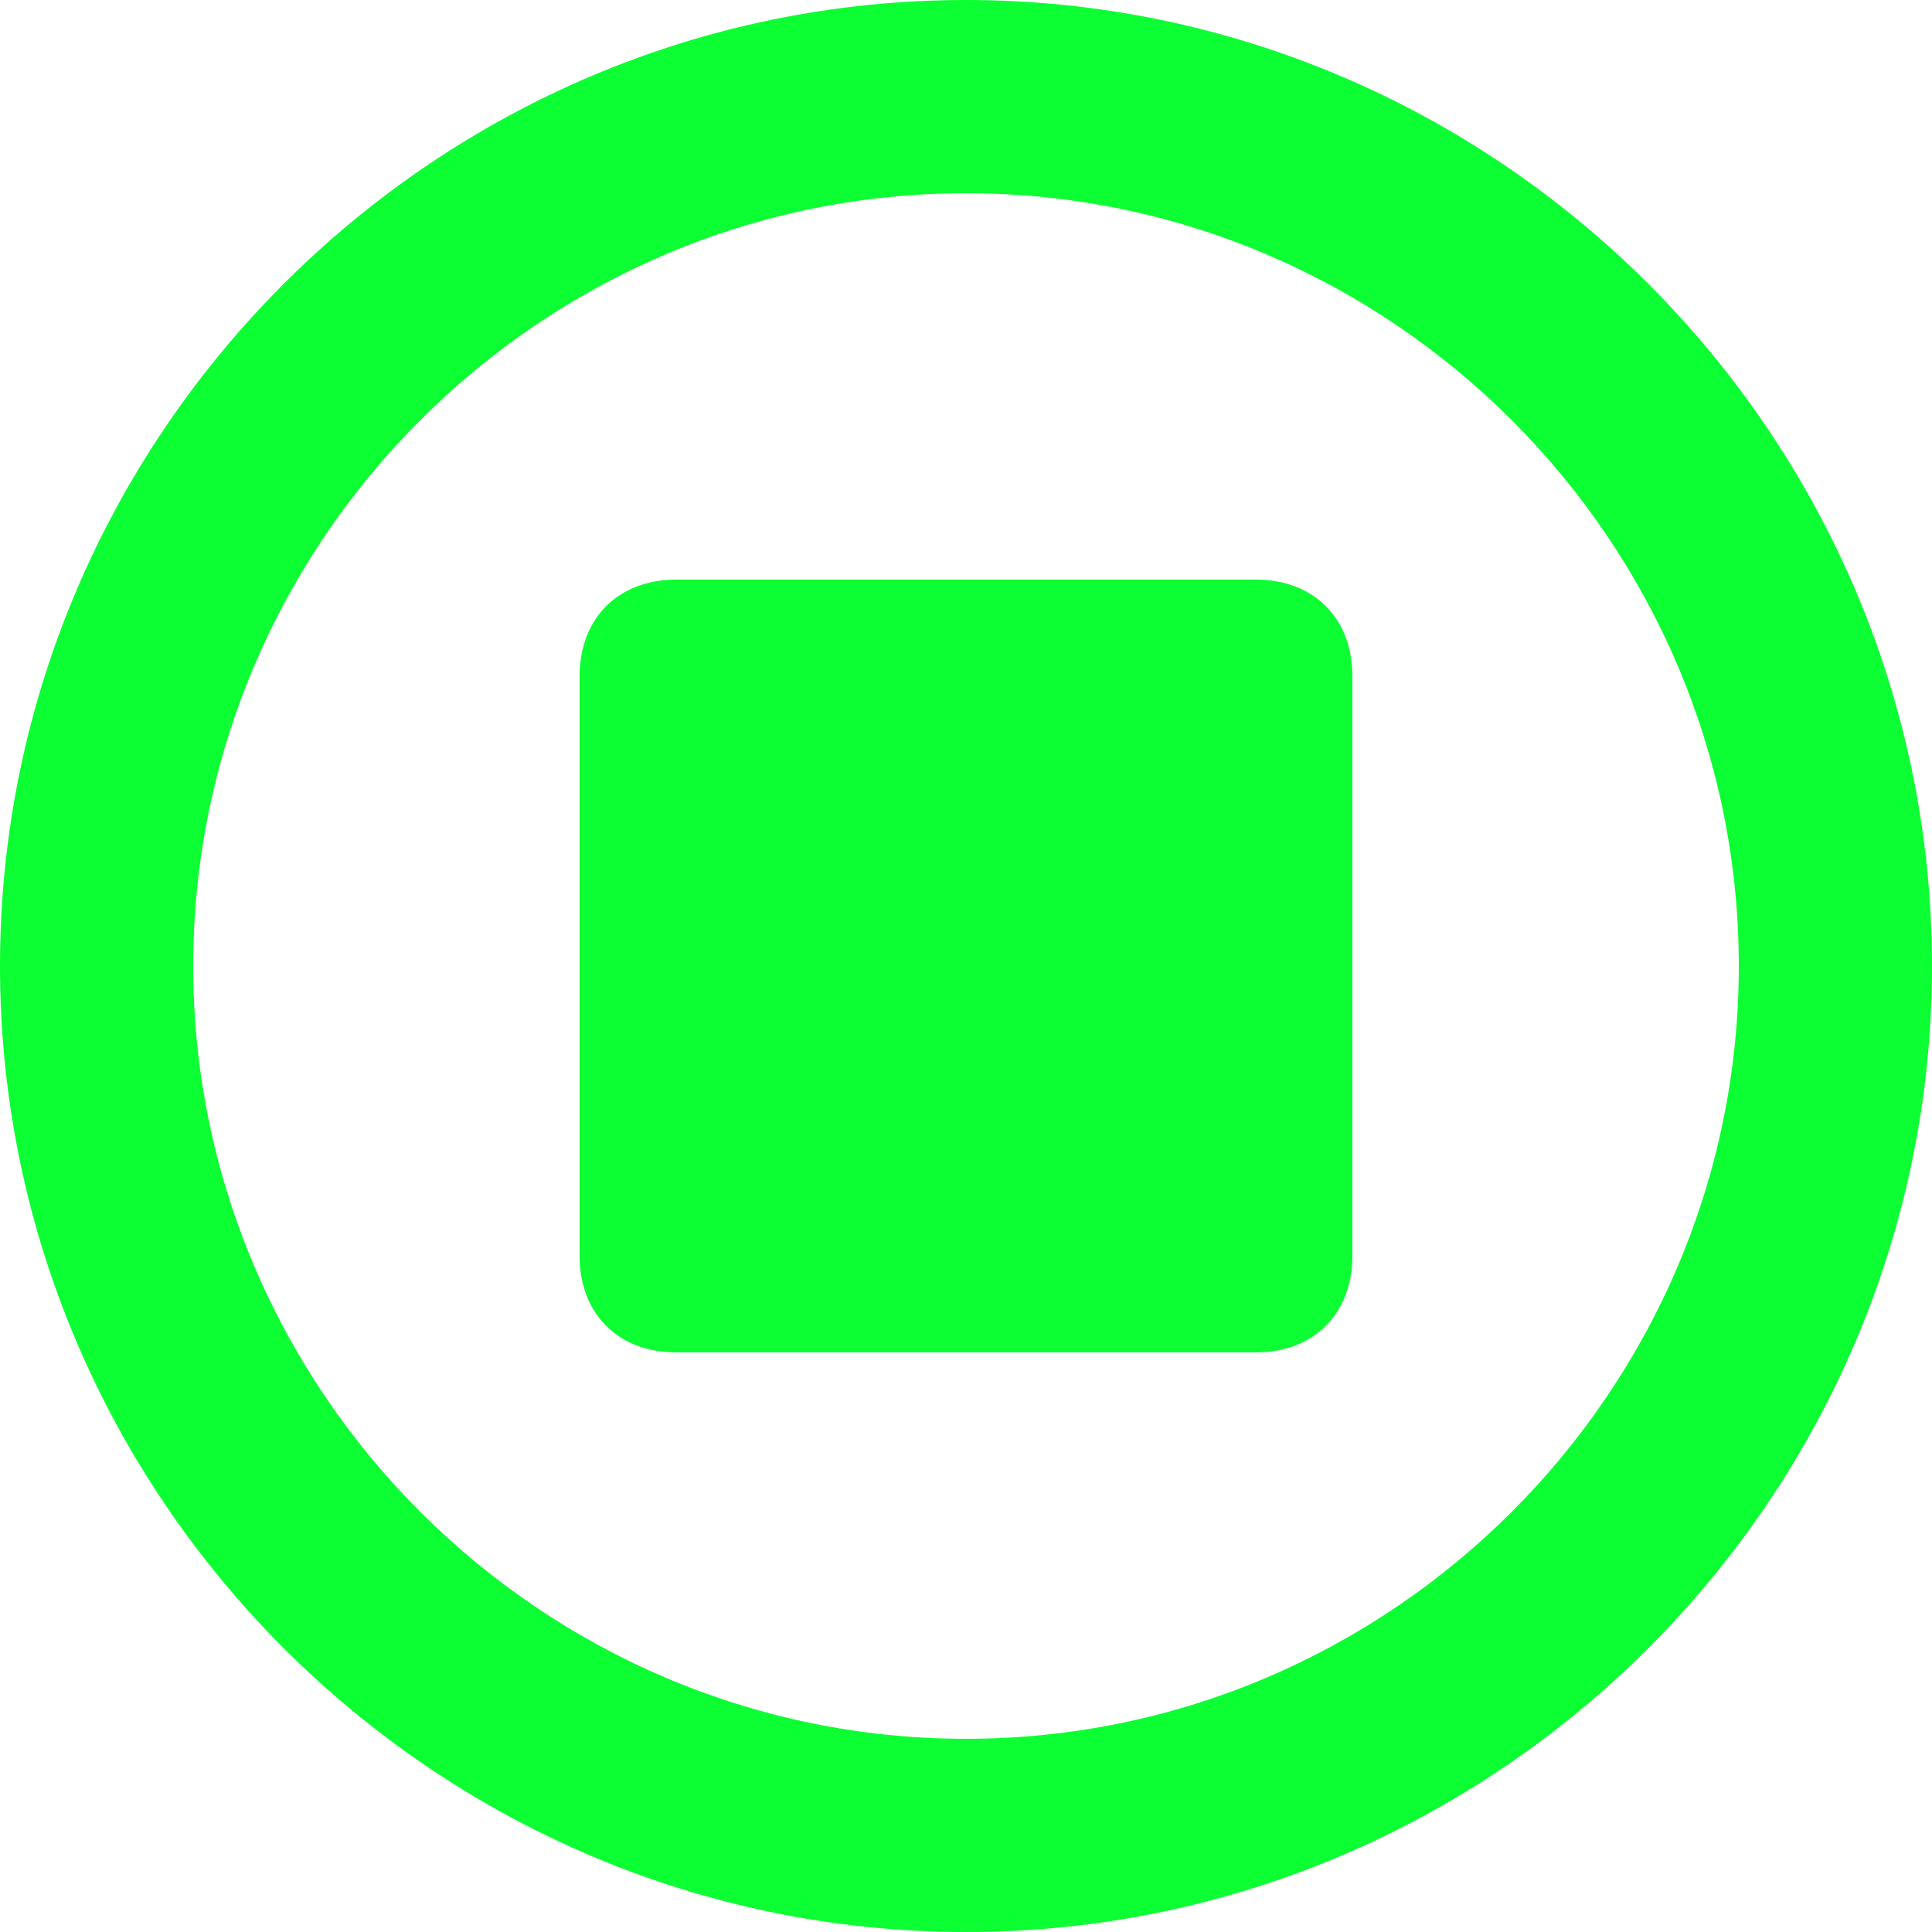 <svg width="20" height="20" viewBox="0 0 20 20" fill="none" xmlns="http://www.w3.org/2000/svg">
<path d="M13 6H7C6.4 6 6 6.4 6 7V13C6 13.6 6.4 14 7 14H13C13.6 14 14 13.6 14 13V7C14 6.4 13.6 6 13 6Z" fill="#0BFF32"/>
<path d="M10 0C4.5 0 0 4.5 0 10C0 15.5 4.5 20 10 20C15.5 20 20 15.5 20 10C20 4.5 15.5 0 10 0ZM10 18C5.6 18 2 14.4 2 10C2 5.6 5.6 2 10 2C14.4 2 18 5.6 18 10C18 14.4 14.4 18 10 18Z" fill="#0BFF32"/>
</svg>
